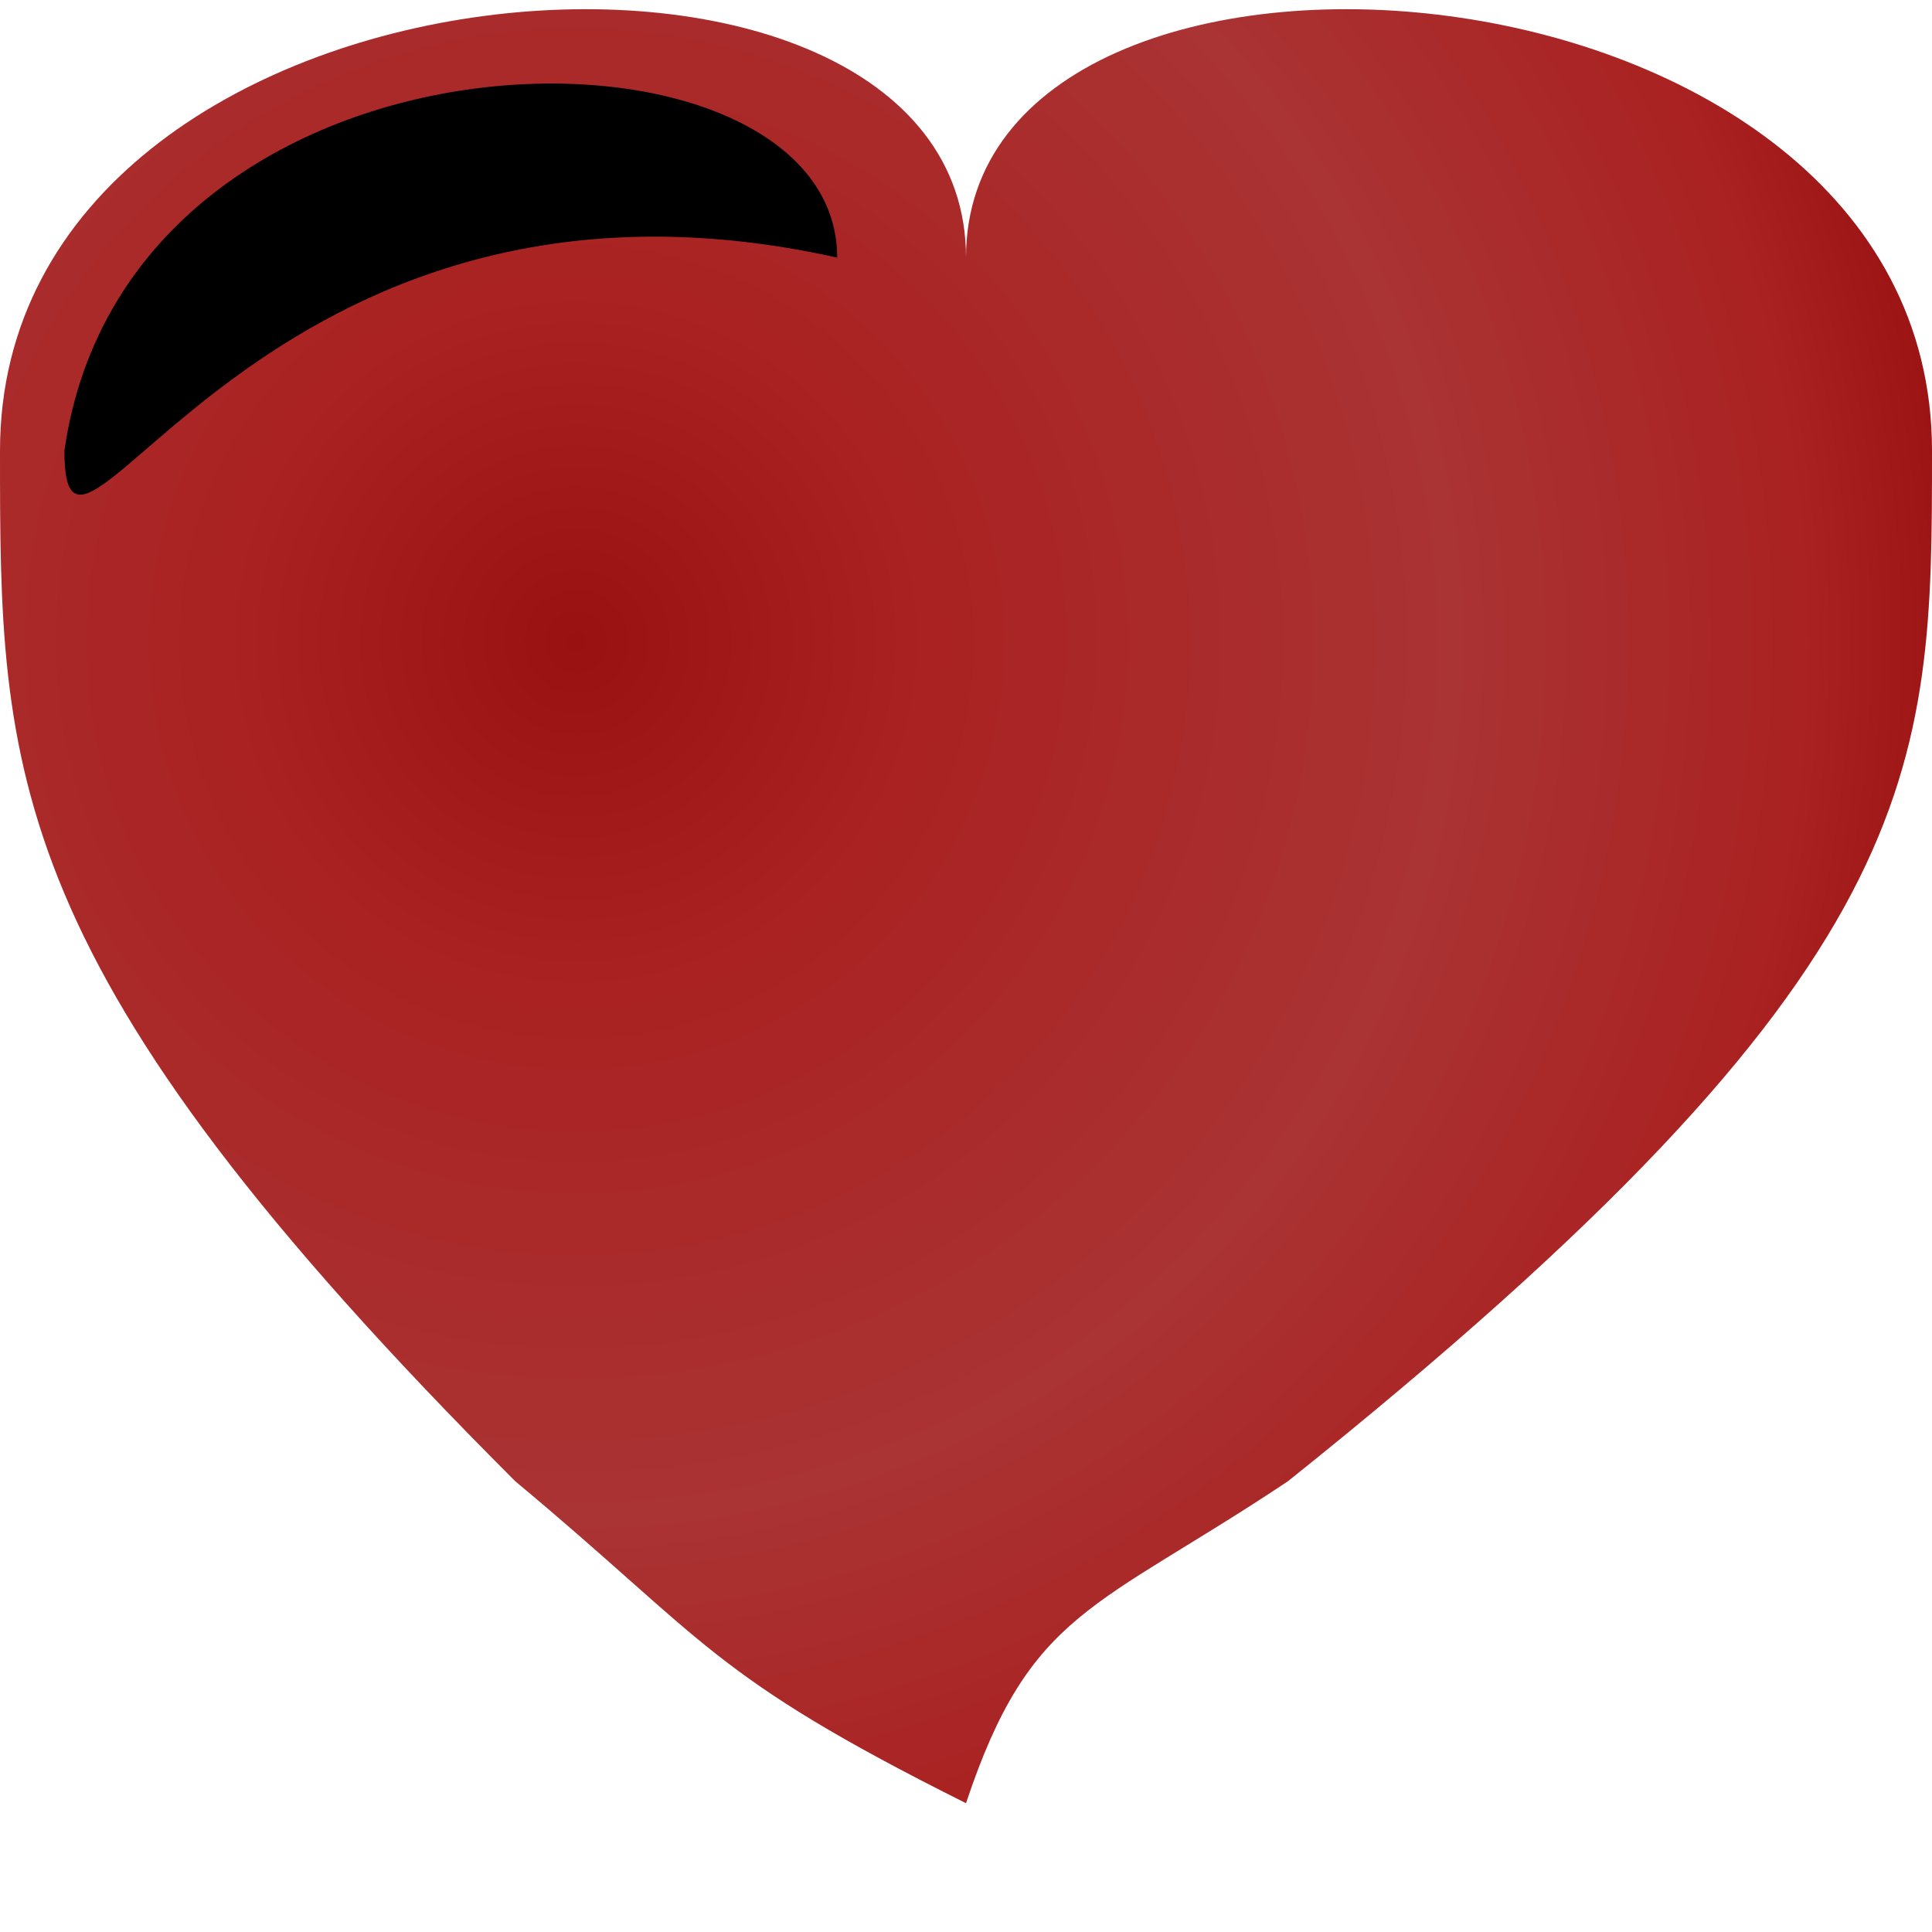 <?xml version="1.0" encoding="utf-8" ?>
<!DOCTYPE svg PUBLIC "-//W3C//DTD SVG 1.1//EN" "http://www.w3.org/Graphics/SVG/1.1/DTD/svg11.dtd">
<svg viewBox="0 0 300 300" version="1.1" width="30" height="30" xmlns="http://www.w3.org/2000/svg">
    <defs>
        <radialGradient id="heartCenter" cx="30%" cy="40%" r="90%">
            <stop offset="0%" stop-color="#911"/>
            <stop offset="20%" stop-color="#a22"/>
            <stop offset="50%" stop-color="#a33"/>
            <stop offset="70%" stop-color="#a22"/>
            <stop offset="80%" stop-color="#911"/>
            <stop offset="100%" stop-color="#700"/>
        </radialGradient>
    </defs>
    <path d="M150,40 c0,-60 150,-50 150,30 c0,50 0,80 -100,160c-30,20 -40,20 -50,50z M150,40 c0,-60 -150,-50 -150,30 c0,50 0,80 80,160c30,25 30,30 70,50" fill="url(#heartCenter)"/>
    <path d="M130,40 c0,-40 -110,-40 -120,30 c0,30 30,-50 120,-30z" fill="hsla(0,0%,100%,.7)"/>
</svg>